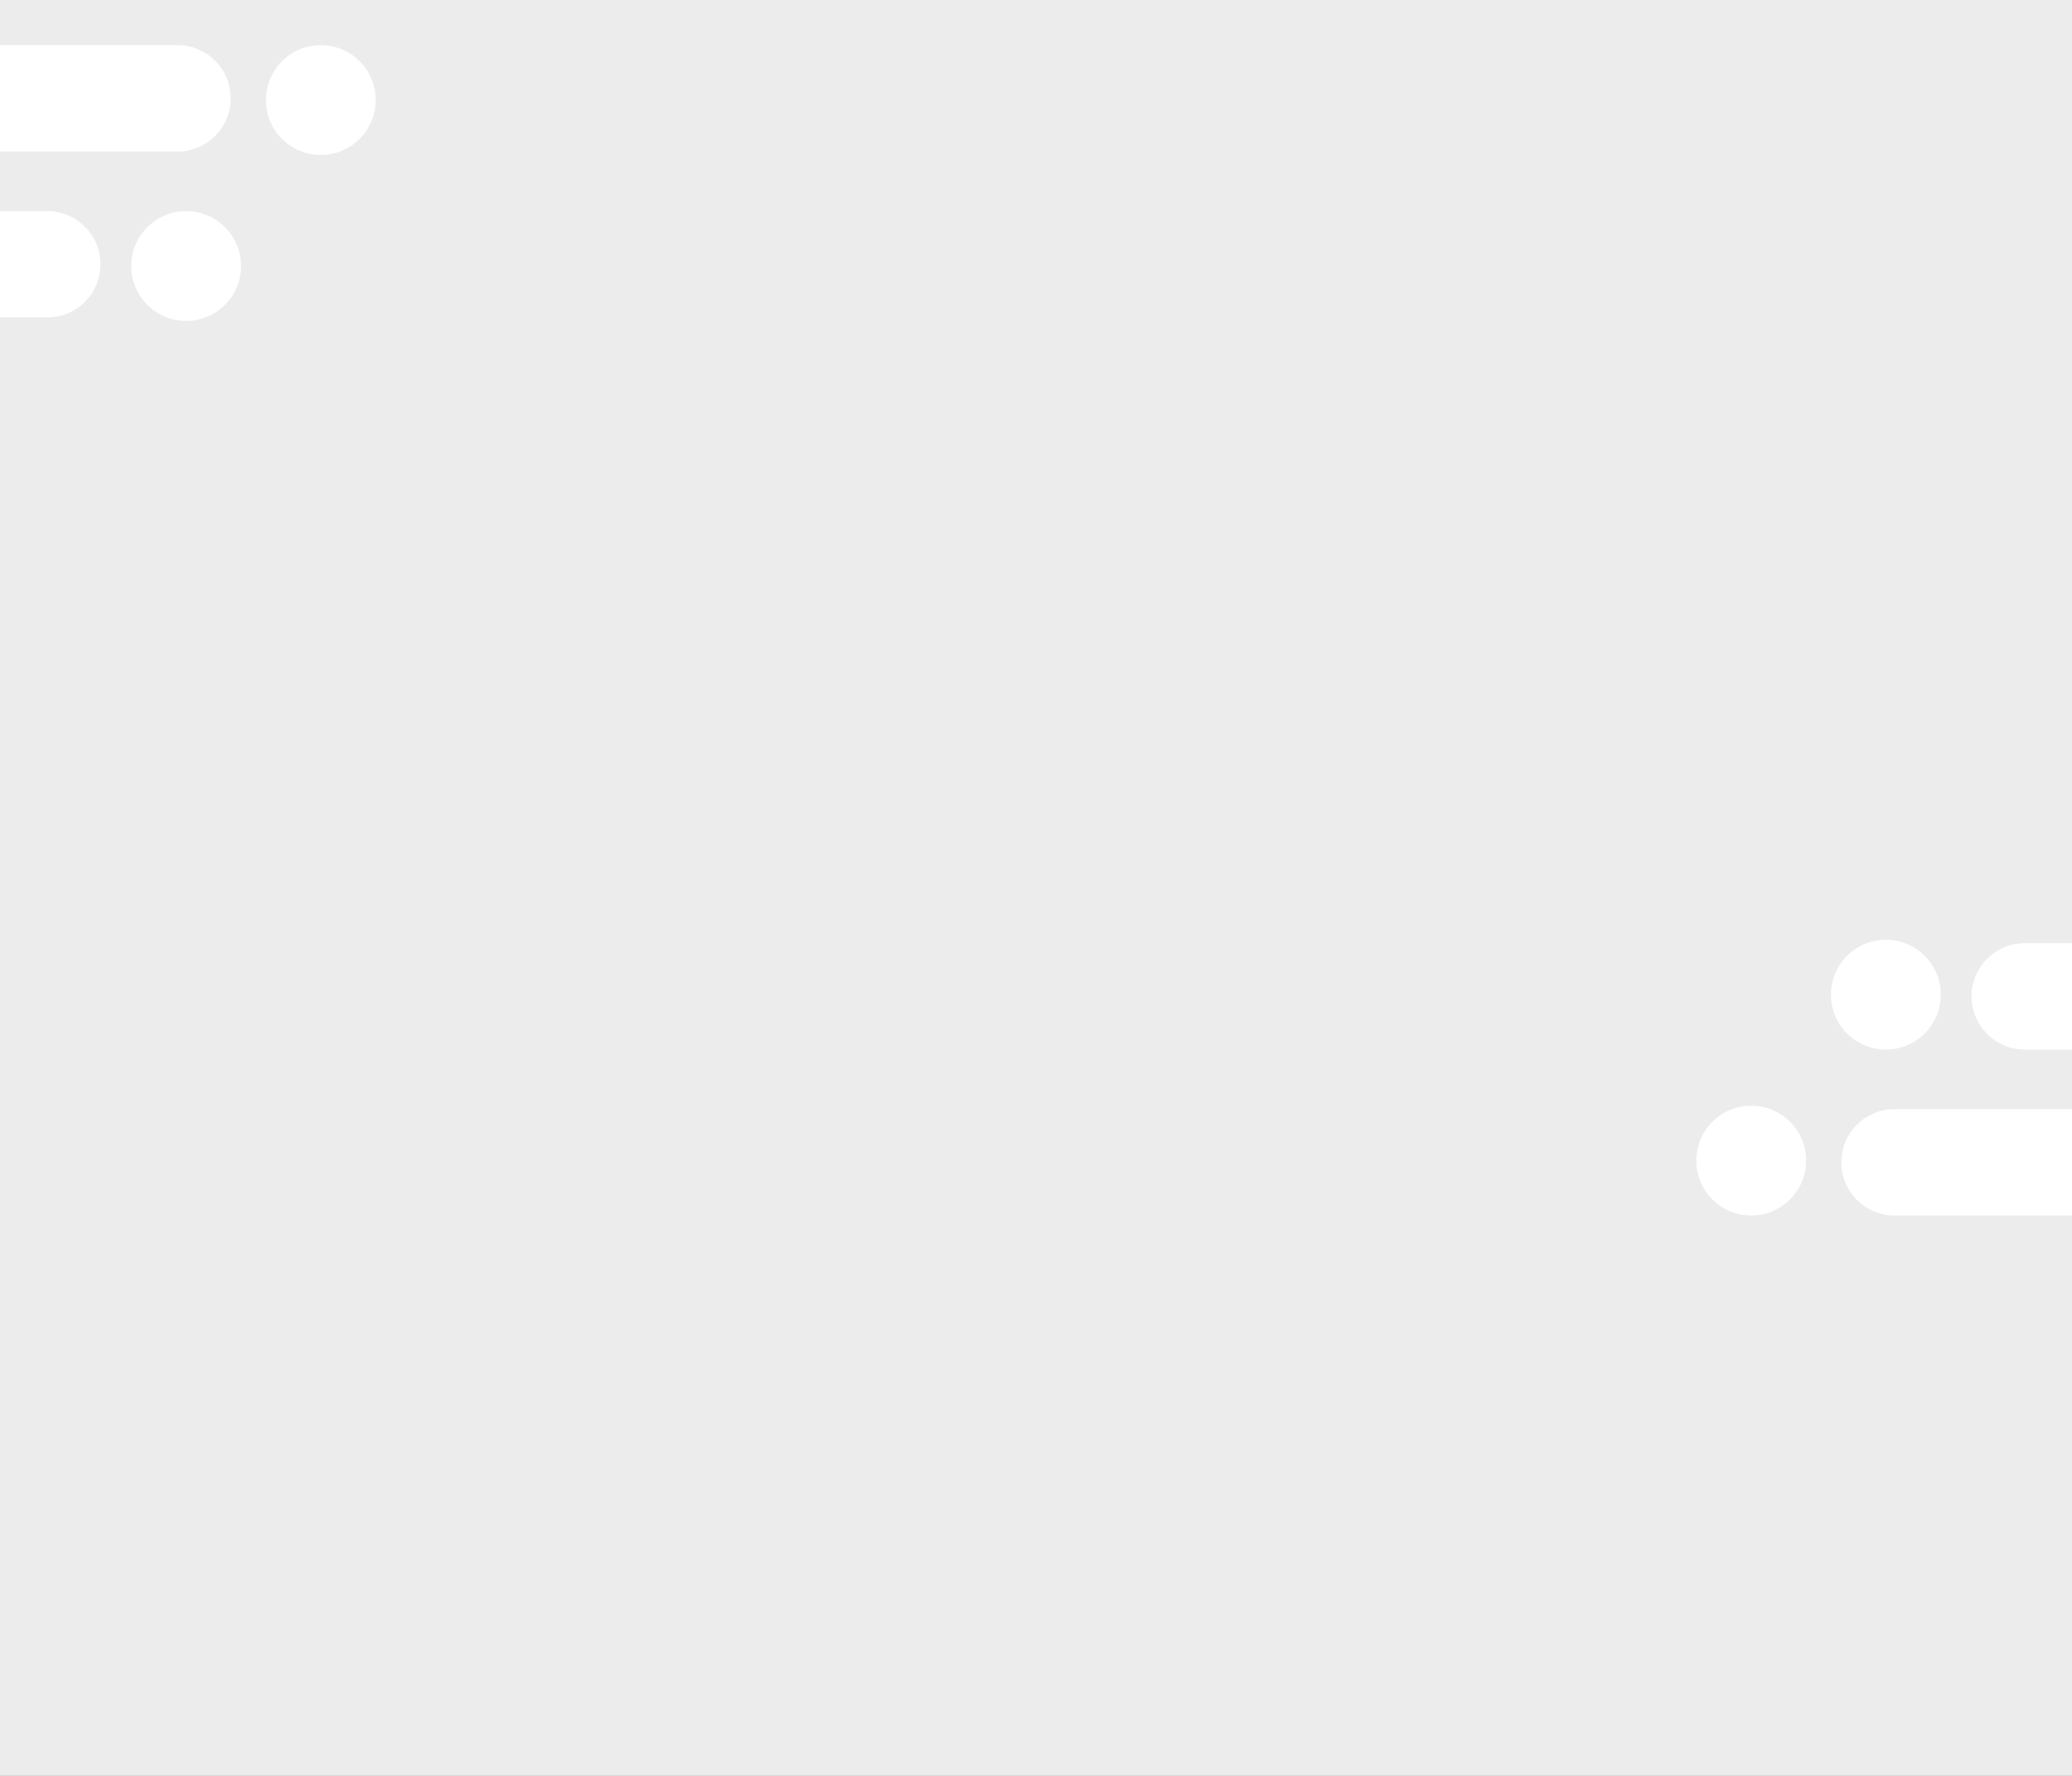 <?xml version="1.0" encoding="UTF-8" standalone="no"?>
<!DOCTYPE svg PUBLIC "-//W3C//DTD SVG 1.1//EN" "http://www.w3.org/Graphics/SVG/1.1/DTD/svg11.dtd">
<svg version="1.1" xmlns="http://www.w3.org/2000/svg" xmlns:xlink="http://www.w3.org/1999/xlink" preserveAspectRatio="xMidYMid meet" viewBox="0 0 1400 1200" width="1400" height="1200"><rect x="0" y="0" width="1400" height="1200" fill="#333333" stroke="none"/><defs><path d="M0 0L1400 0L1400 1200L0 1200L0 0Z" id="g1QIzfUZCs"></path><path d="M0 30.5C63.96 30.5 103.93 30.5 119.92 30.5C139.78 30.5 155.87 46.6 155.87 66.45C155.87 73.64 155.87 59.26 155.87 66.45C155.87 86.3 139.78 102.39 119.92 102.39C103.93 102.39 63.96 102.39 0 102.39L0 30.5Z" id="b1da0ZYST3"></path><path d="M253.86 67.61C253.86 88.09 237.24 104.71 216.76 104.71C196.28 104.71 179.66 88.09 179.66 67.61C179.66 47.13 196.28 30.5 216.76 30.5C237.24 30.5 253.86 47.13 253.86 67.61Z" id="e74cMs2XM"></path><path d="M0 142.64C17.03 142.64 27.67 142.64 31.93 142.64C51.78 142.64 67.87 158.73 67.87 178.58C67.87 185.77 67.87 171.39 67.87 178.58C67.87 198.44 51.78 214.53 31.93 214.53C27.67 214.53 17.03 214.53 0 214.53L0 142.64Z" id="aoNqpoUO1"></path><path d="M162.87 179.74C162.87 200.22 146.24 216.85 125.76 216.85C105.29 216.85 88.66 200.22 88.66 179.74C88.66 159.26 105.29 142.64 125.76 142.64C146.24 142.64 162.87 159.26 162.87 179.74Z" id="dQ7OkCjn"></path><path d="M1400 821.35C1336.04 821.35 1296.07 821.35 1280.08 821.35C1260.22 821.35 1244.13 805.25 1244.13 785.4C1244.13 778.21 1244.13 792.59 1244.13 785.4C1244.13 765.55 1260.22 749.46 1280.08 749.46C1296.07 749.46 1336.04 749.46 1400 749.46L1400 821.35Z" id="a12LVYRaAu"></path><path d="M1146.14 784.24C1146.14 763.76 1162.76 747.14 1183.24 747.14C1203.72 747.14 1220.34 763.76 1220.34 784.24C1220.34 804.72 1203.72 821.35 1183.24 821.35C1162.76 821.35 1146.14 804.72 1146.14 784.24Z" id="a2qEWjkz64"></path><path d="M1400 709.21C1382.97 709.21 1372.33 709.21 1368.07 709.21C1348.22 709.21 1332.13 693.12 1332.13 673.26C1332.13 666.08 1332.13 680.45 1332.13 673.26C1332.13 653.41 1348.22 637.32 1368.07 637.32C1372.33 637.32 1382.97 637.32 1400 637.32L1400 709.21Z" id="b9MeYBKKOT"></path><path d="M1237.13 672.1C1237.13 651.63 1253.76 635 1274.24 635C1294.71 635 1311.34 651.63 1311.34 672.1C1311.34 692.58 1294.71 709.21 1274.24 709.21C1253.76 709.21 1237.13 692.58 1237.13 672.1Z" id="d1loGmwzwf"></path></defs><g><g><g><use xlink:href="#g1QIzfUZCs" opacity="1" fill="#ececec" fill-opacity="1"></use></g><g><use xlink:href="#b1da0ZYST3" opacity="1" fill="#ffffff" fill-opacity="1"></use></g><g><use xlink:href="#e74cMs2XM" opacity="1" fill="#ffffff" fill-opacity="1"></use></g><g><use xlink:href="#aoNqpoUO1" opacity="1" fill="#ffffff" fill-opacity="1"></use></g><g><use xlink:href="#dQ7OkCjn" opacity="1" fill="#ffffff" fill-opacity="1"></use></g><g><use xlink:href="#a12LVYRaAu" opacity="1" fill="#ffffff" fill-opacity="1"></use></g><g><use xlink:href="#a2qEWjkz64" opacity="1" fill="#ffffff" fill-opacity="1"></use></g><g><use xlink:href="#b9MeYBKKOT" opacity="1" fill="#ffffff" fill-opacity="1"></use></g><g><use xlink:href="#d1loGmwzwf" opacity="1" fill="#ffffff" fill-opacity="1"></use></g></g></g></svg>